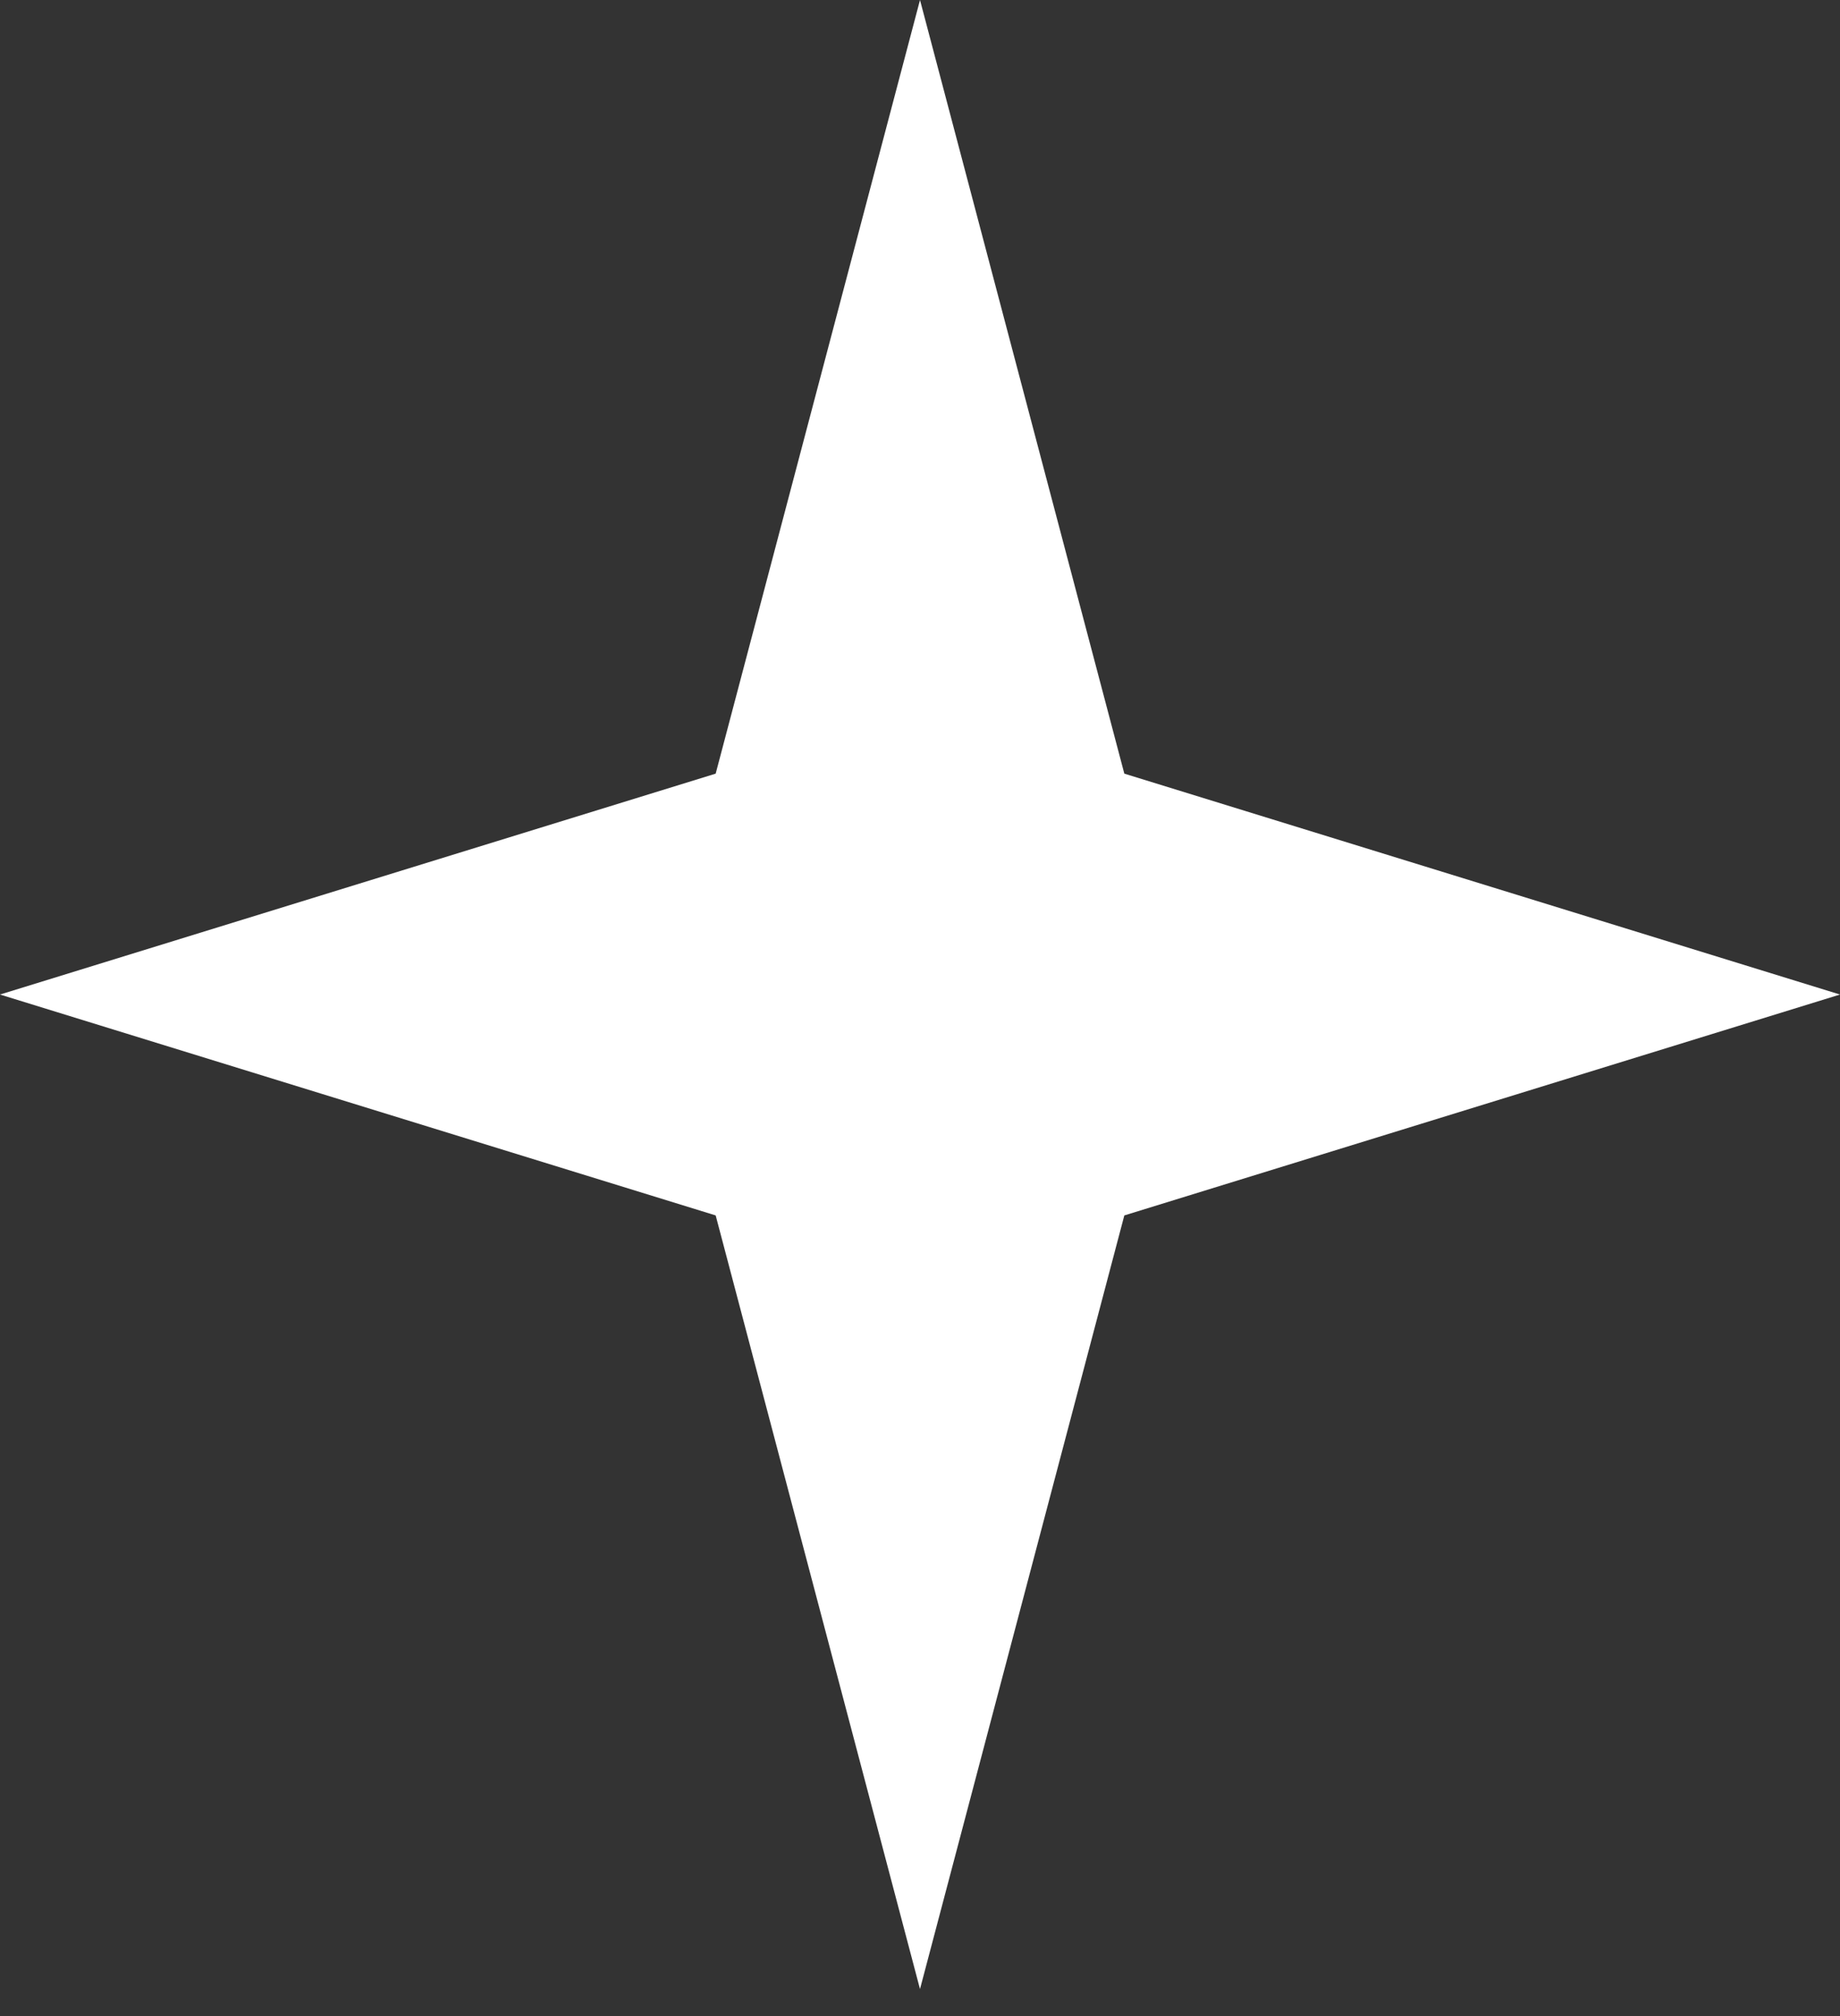 <svg width="42" height="46" viewBox="0 0 42 46" fill="none" xmlns="http://www.w3.org/2000/svg">
<rect x="0" y="0" width="42" height="46" fill="#333333" stroke="none"/>
<path d="M21 0L16.336 17.652L0 22.692L16.336 27.732L21 45.384L25.664 27.732L42 22.692L25.664 17.652L21 0Z" fill="white"/>
</svg>
